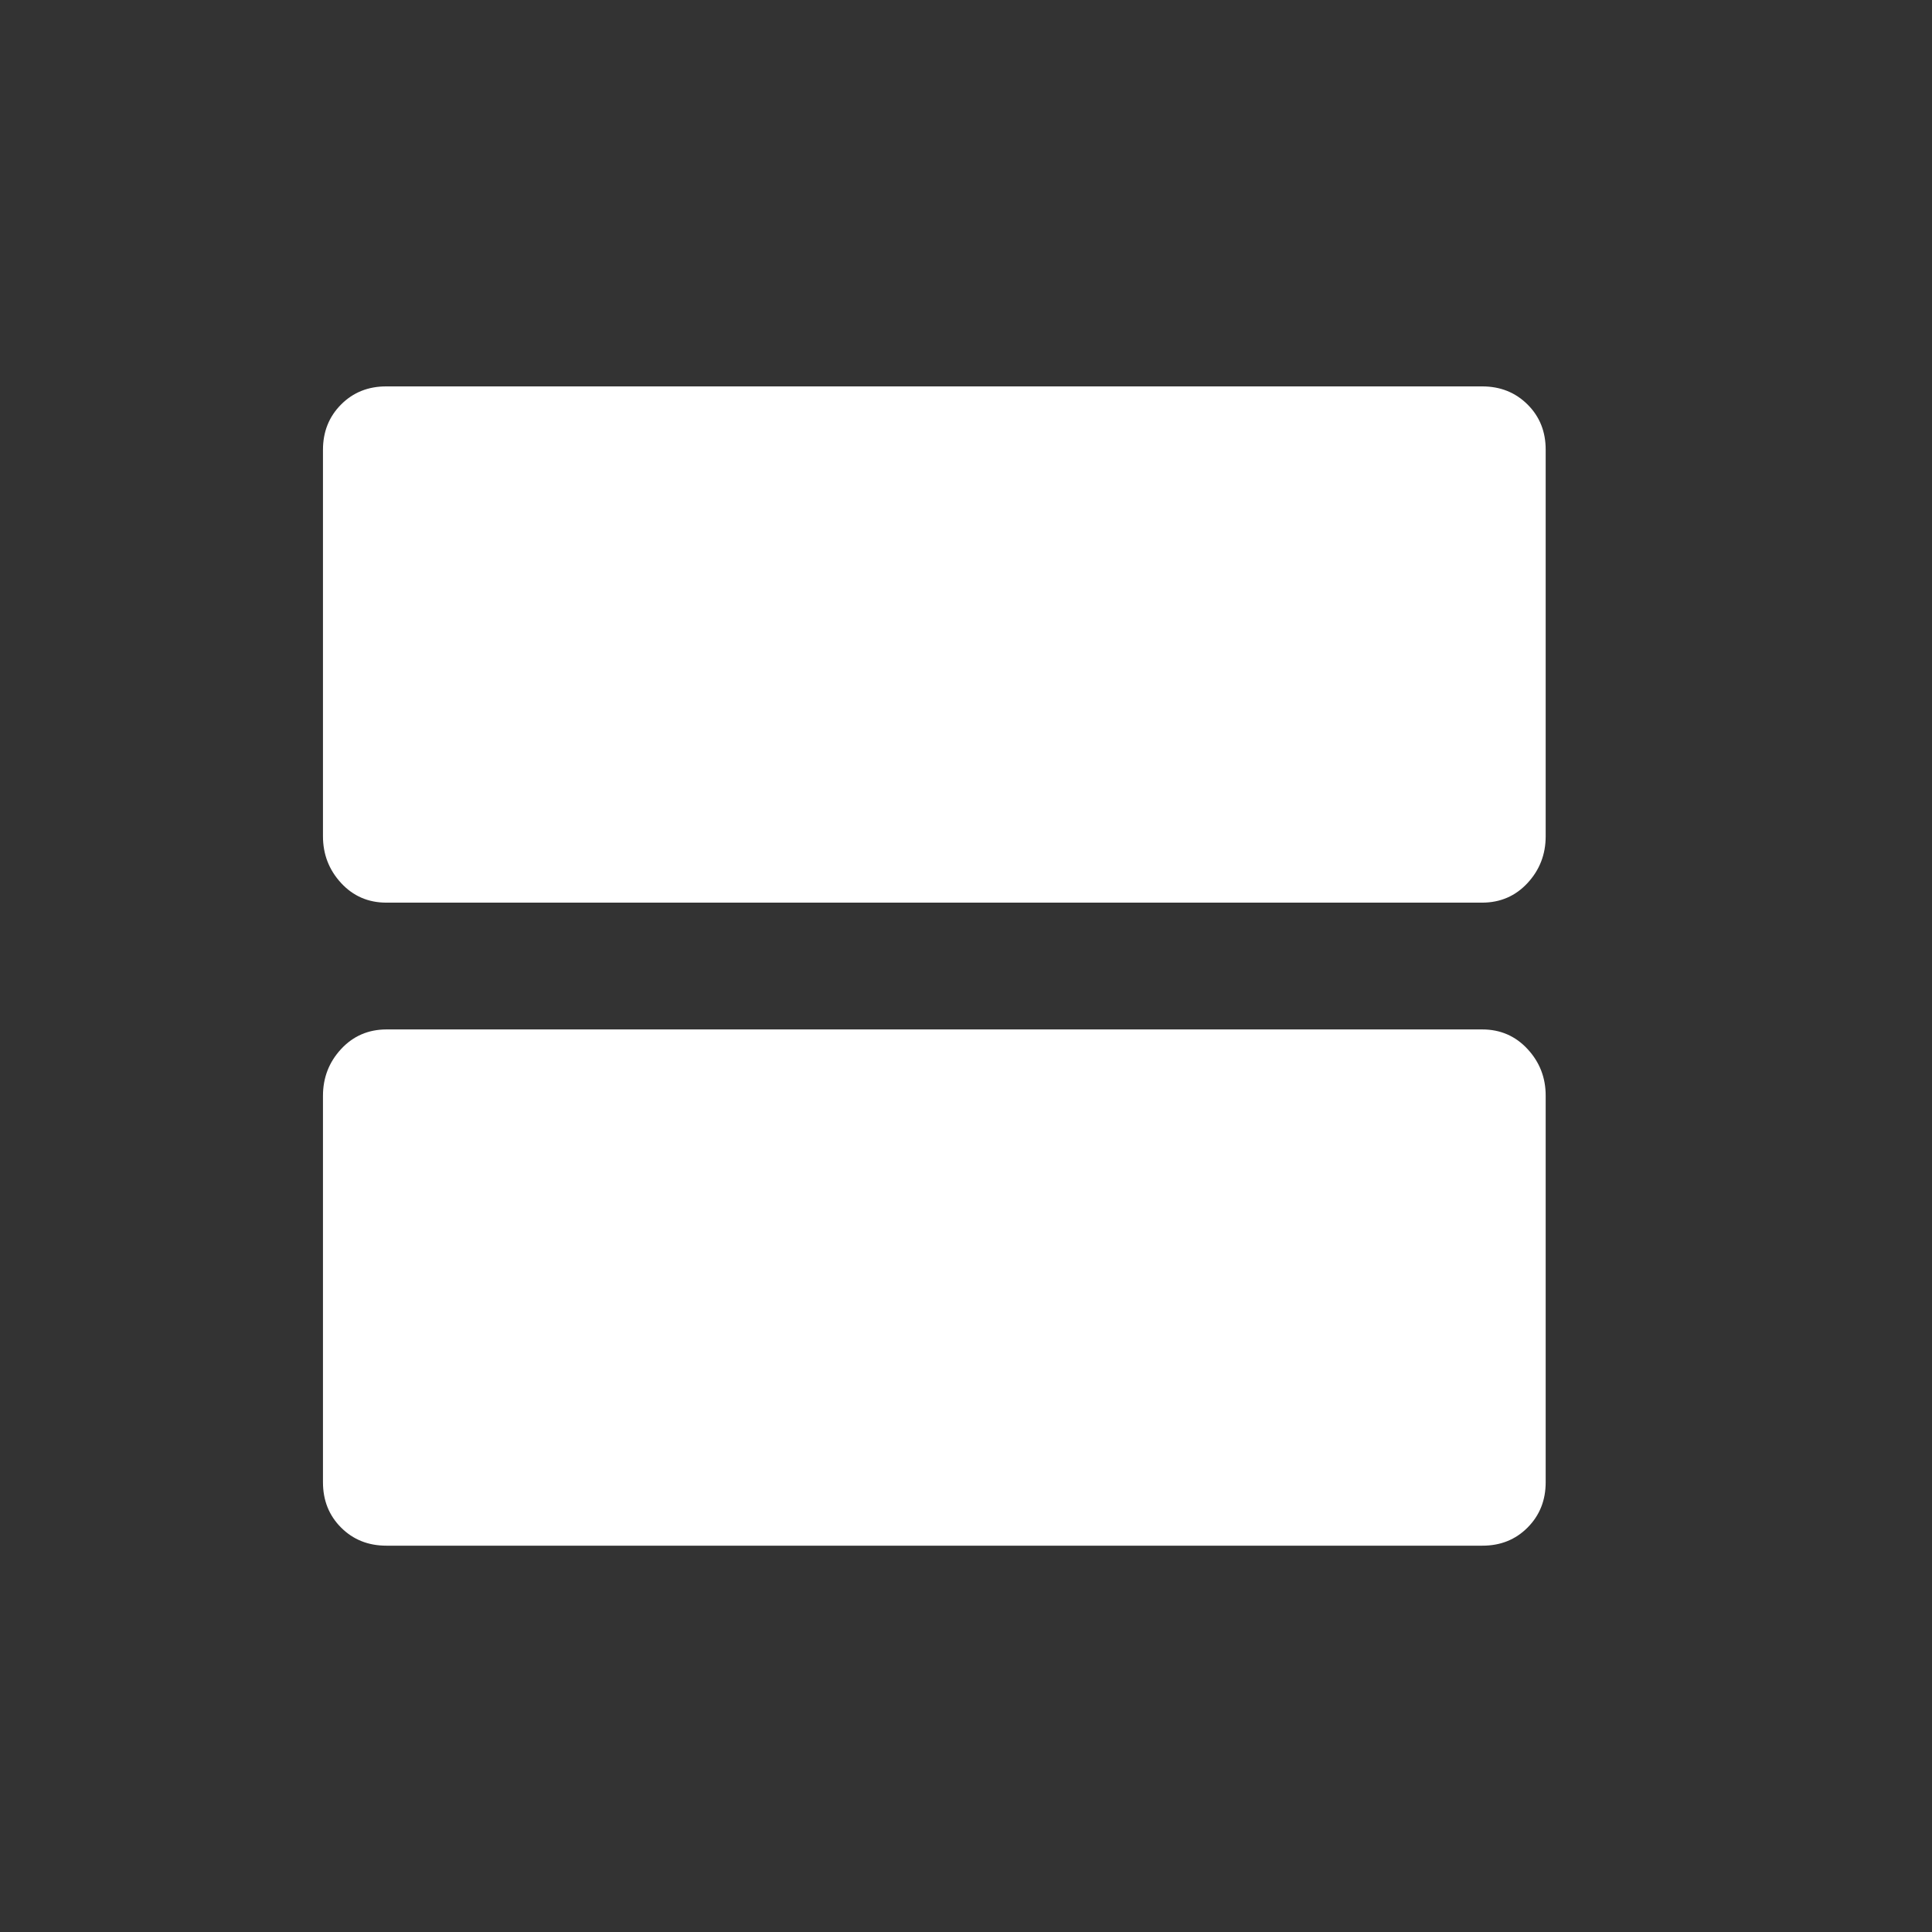<!-- Generated by IcoMoon.io -->
<svg version="1.1" xmlns="http://www.w3.org/2000/svg" width="24" height="24" viewBox="0 0 24 24">
<rect x="0" y="0" width="24" height="24" fill="#333333" stroke="none"/>
<title>view_agenda</title>
<path fill="#fff" d="M18.413 4.8q0.337 0 0.563 0.225t0.225 0.563v4.8q0 0.338-0.225 0.581t-0.563 0.244h-13.613q-0.338 0-0.563-0.244t-0.225-0.581v-4.8q0-0.337 0.225-0.563t0.563-0.225h13.613zM18.413 12.788q0.337 0 0.563 0.244t0.225 0.581v4.8q0 0.337-0.225 0.563t-0.563 0.225h-13.613q-0.338 0-0.563-0.225t-0.225-0.563v-4.8q0-0.338 0.225-0.581t0.563-0.244h13.613z"></path>
</svg>
